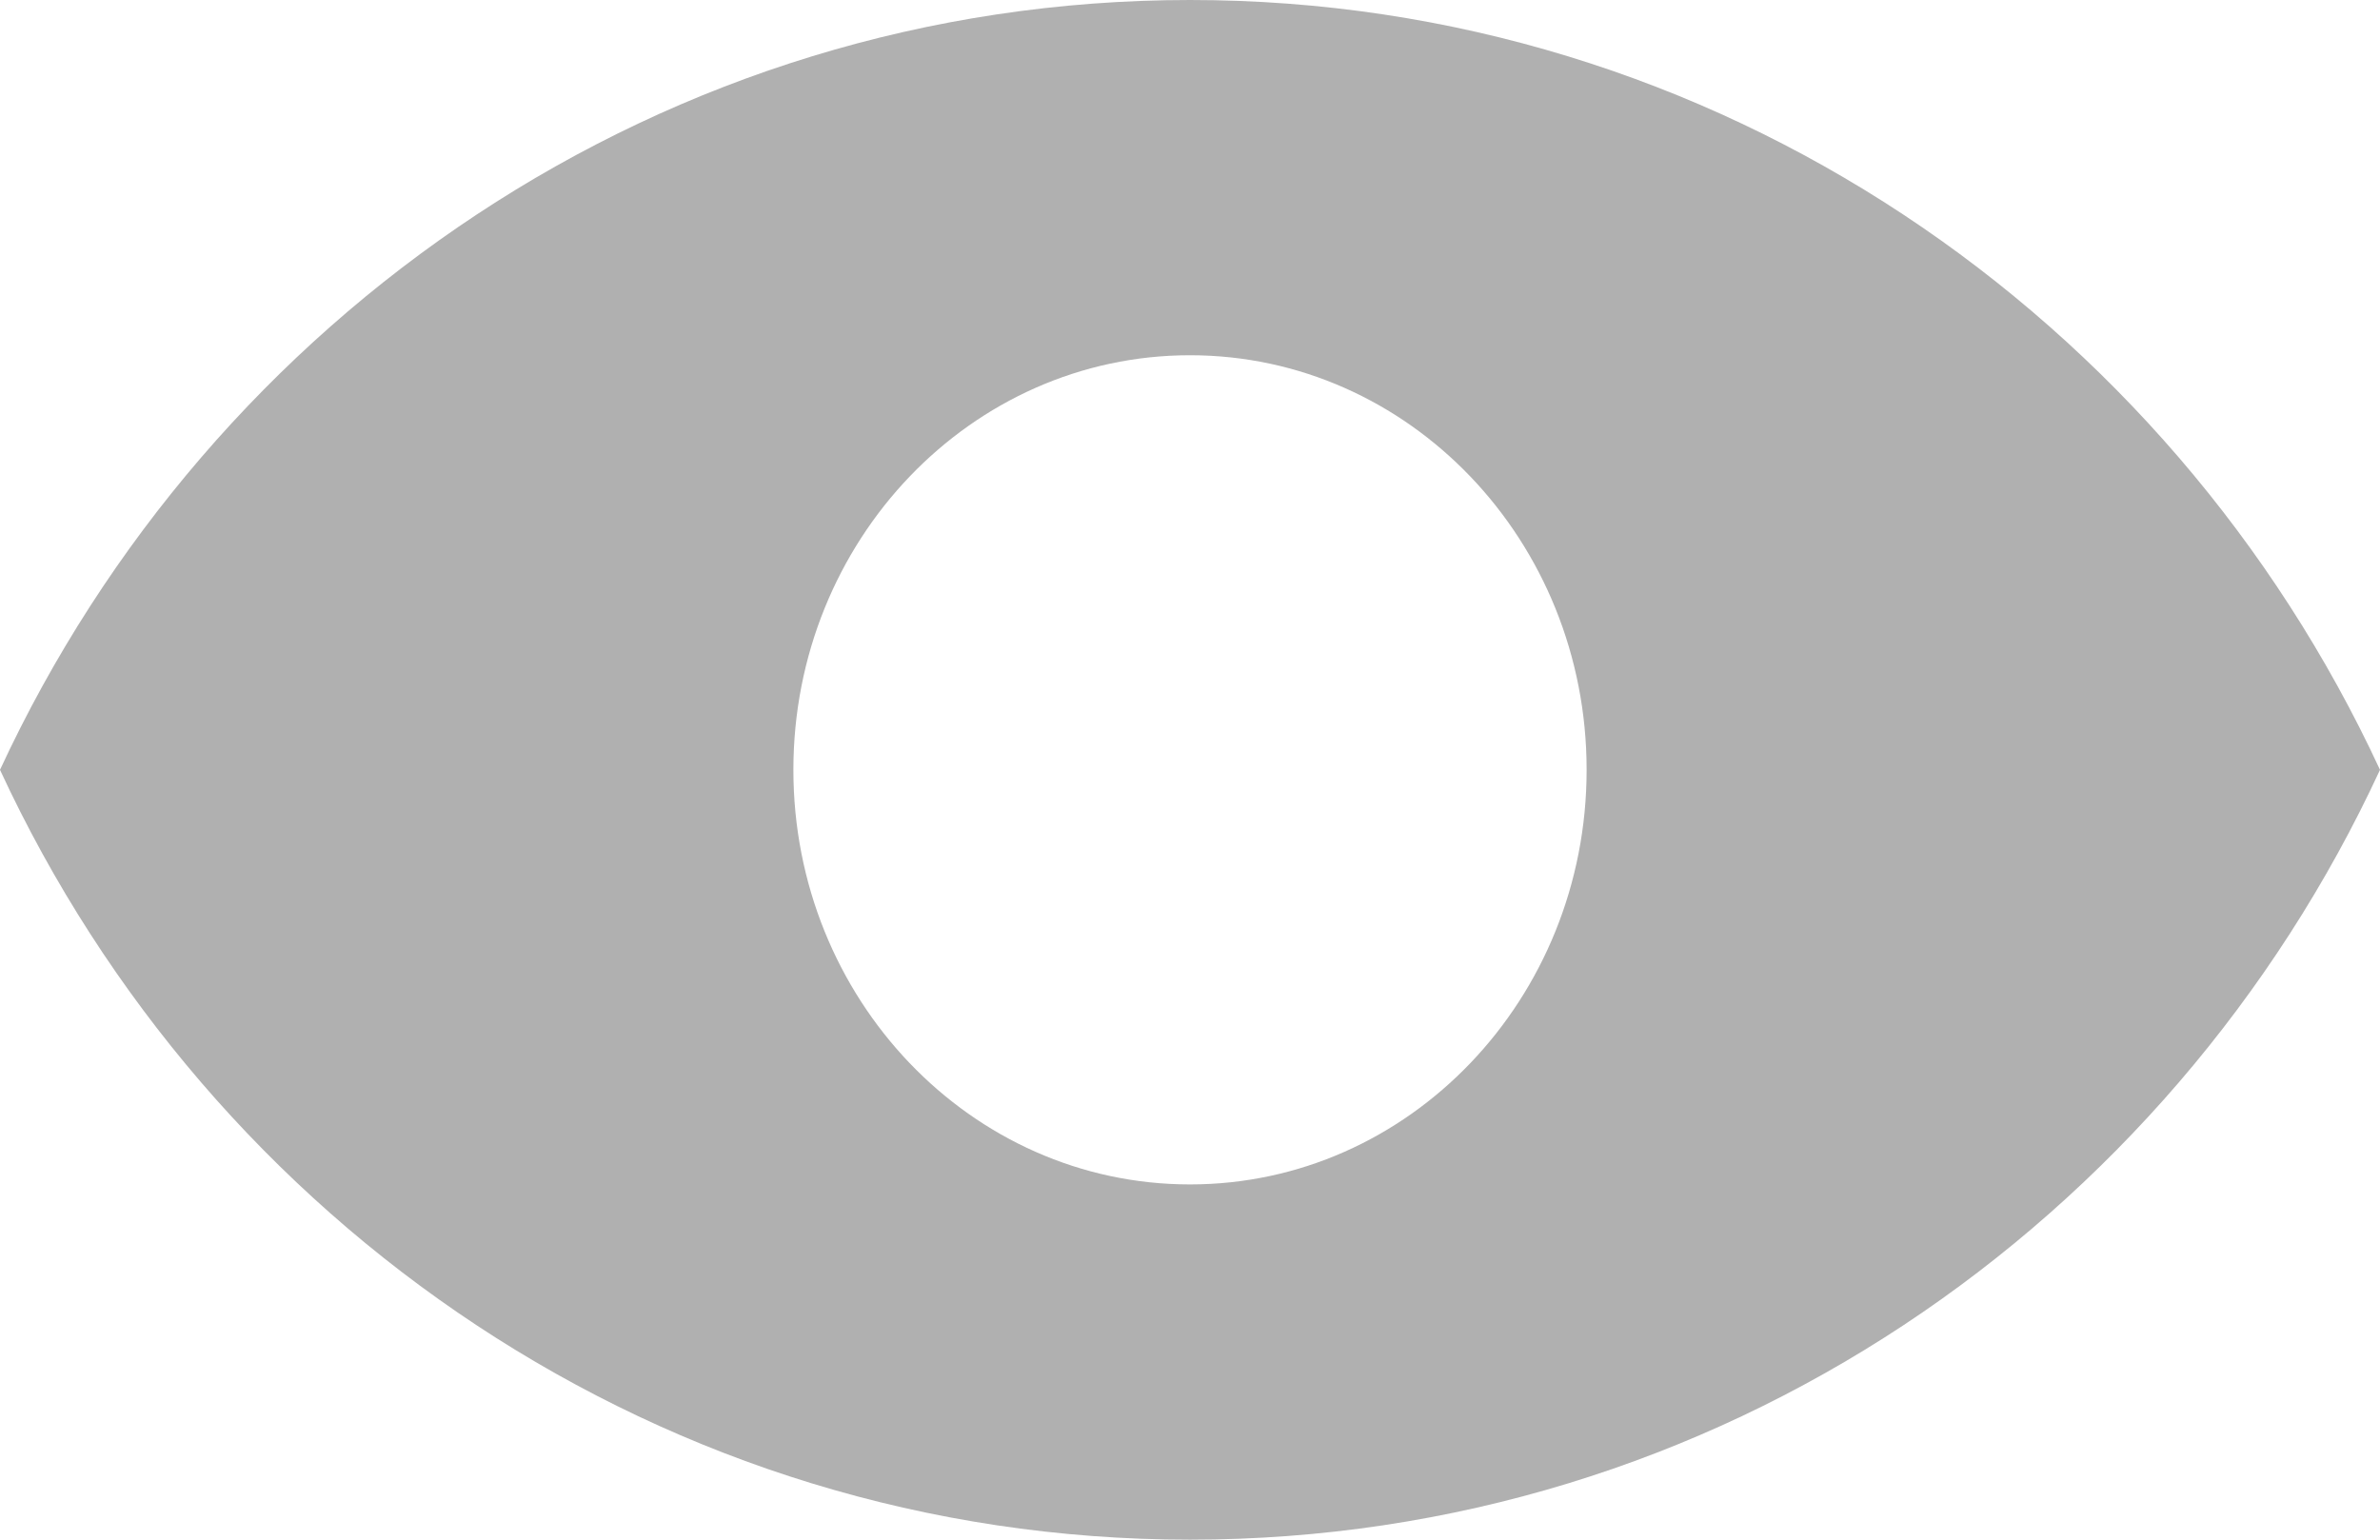 <svg width="17" height="11" viewBox="0 0 17 11" fill="none" xmlns="http://www.w3.org/2000/svg">
<path d="M8.5 0C4.746 0 1.507 2.25 0 5.5C1.506 8.752 4.744 11 8.5 11C12.256 11 15.494 8.752 17 5.5C15.493 2.25 12.254 0 8.5 0ZM8.5 2.538C10.065 2.538 11.333 3.864 11.333 5.5C11.333 7.136 10.065 8.462 8.5 8.462C6.935 8.462 5.667 7.136 5.667 5.5C5.667 3.864 6.935 2.538 8.5 2.538Z" fill="#B0B0B0"/>
</svg>
